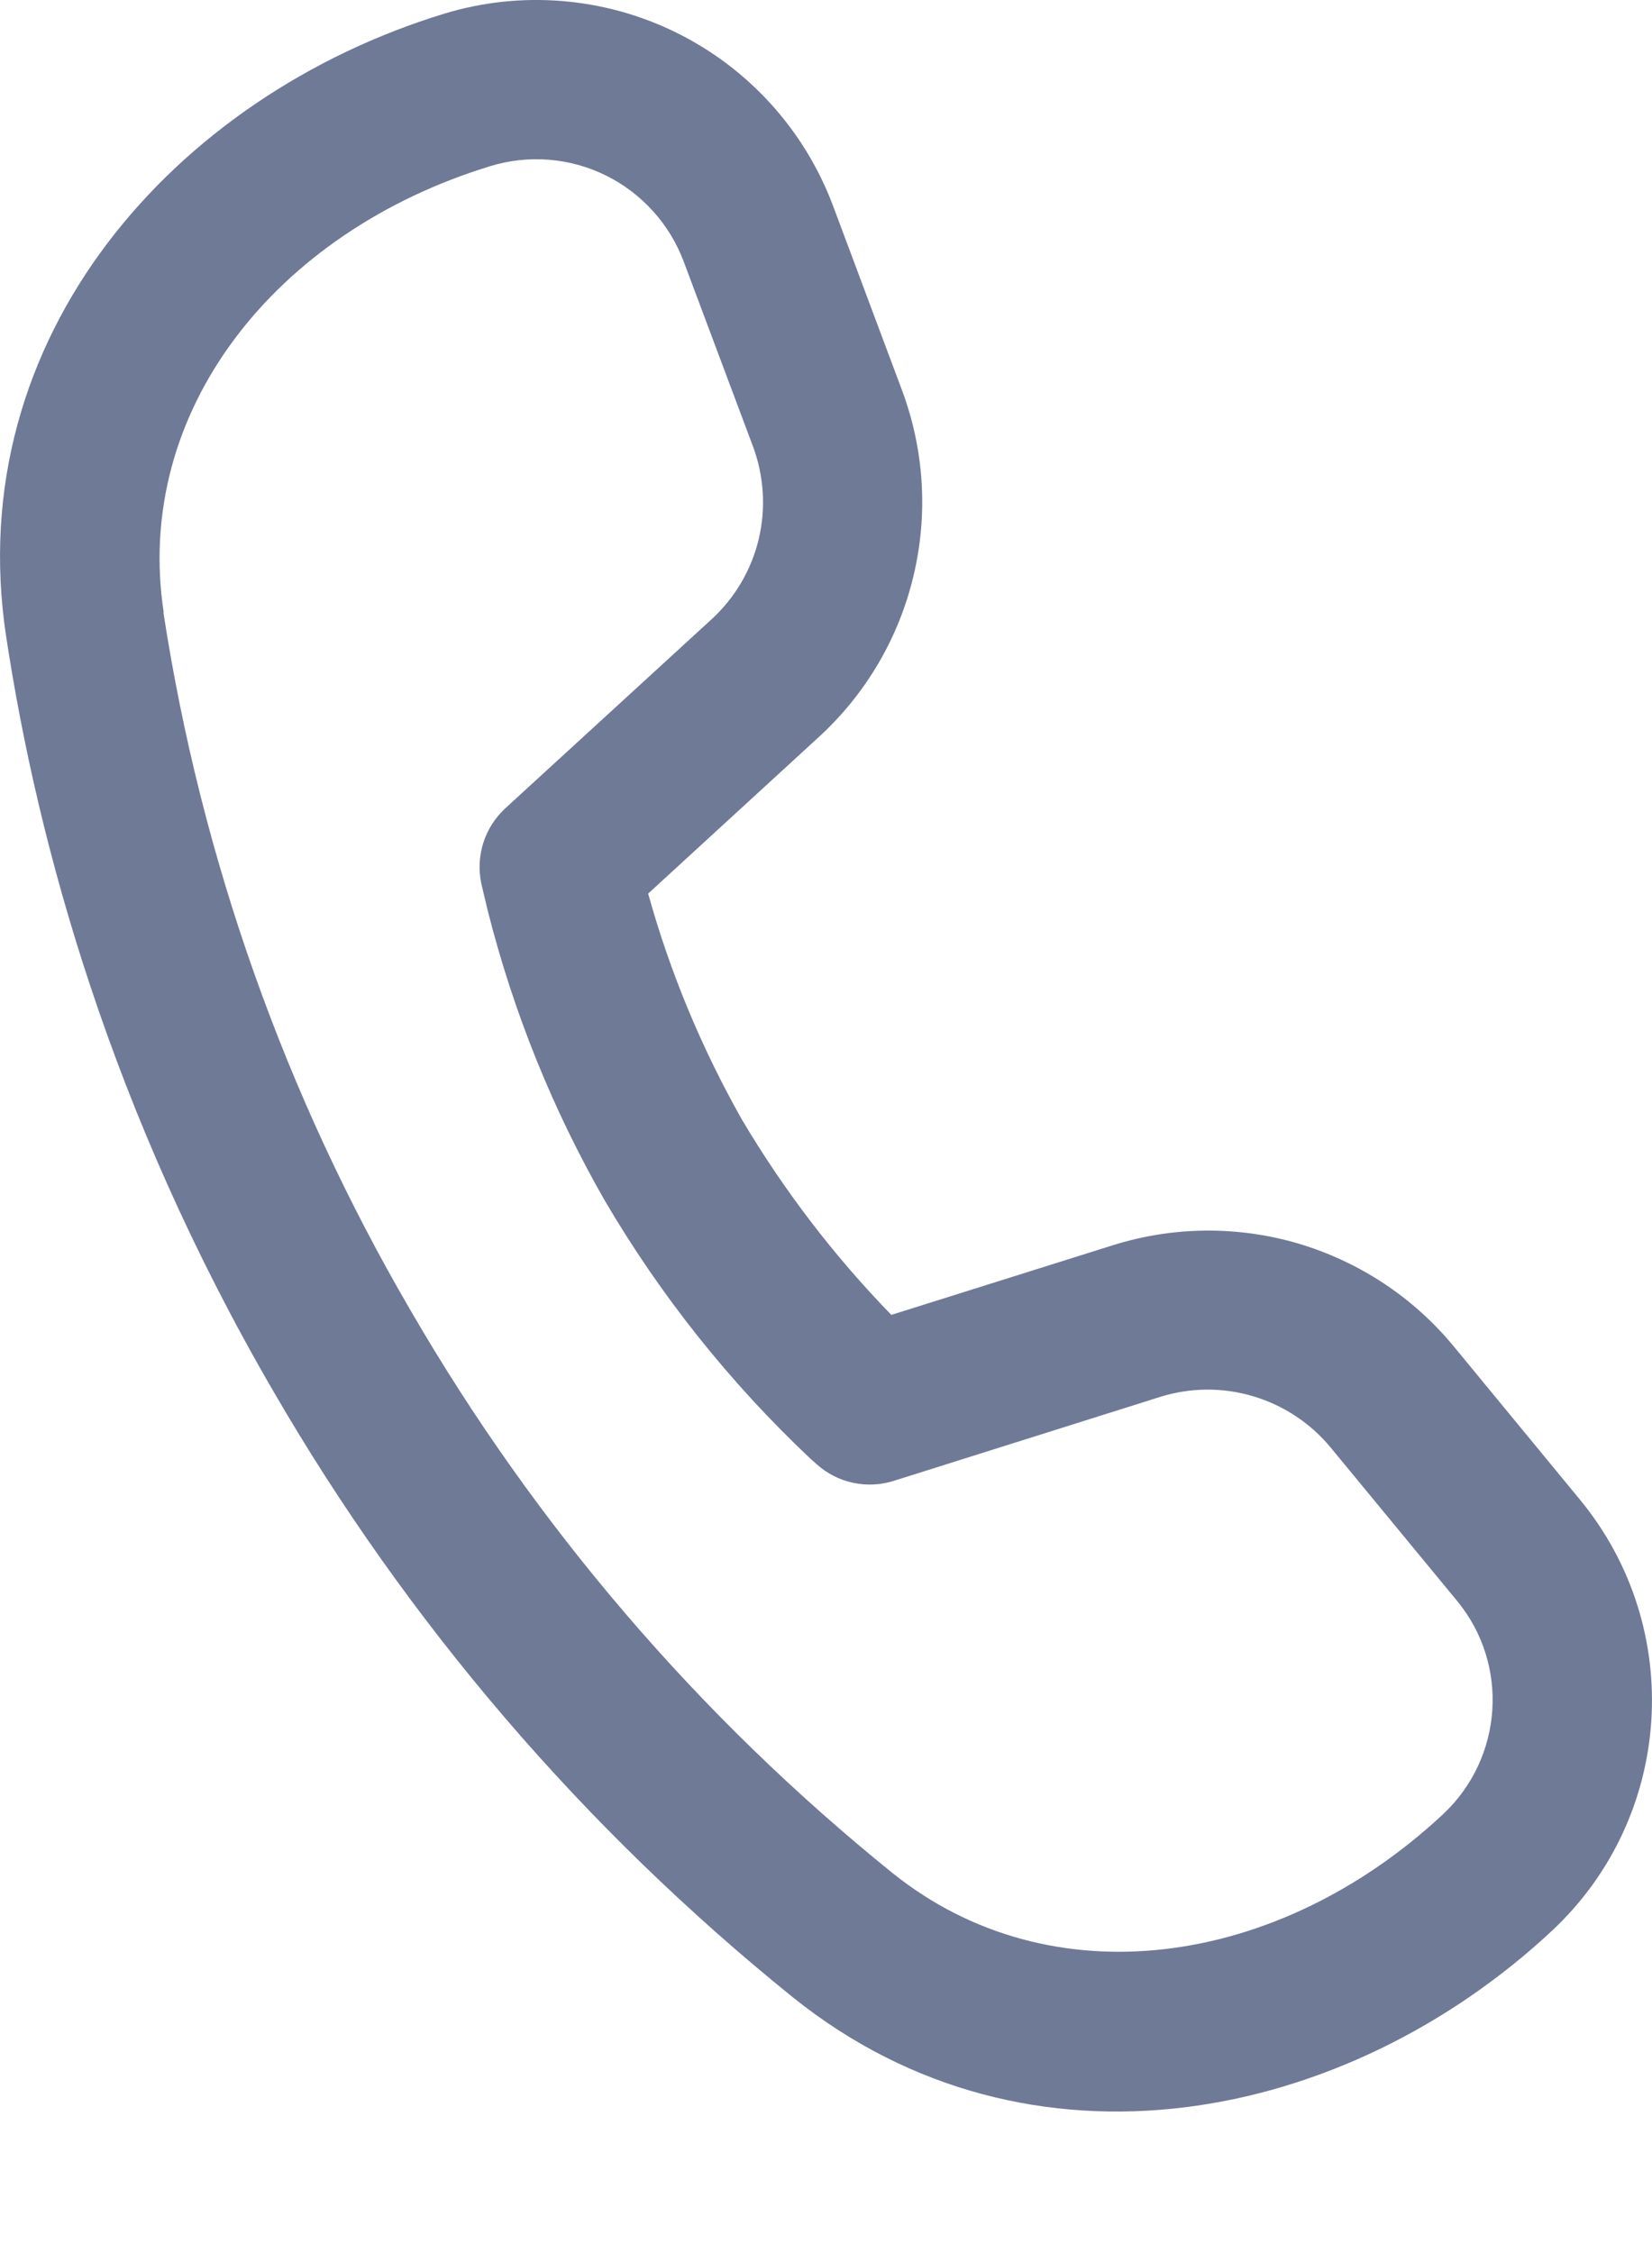 <svg width="11" height="15" viewBox="0 0 11 15" fill="none" xmlns="http://www.w3.org/2000/svg">
<path d="M1.09 4.077C0.887 2.743 1.828 1.545 3.265 1.106C3.52 1.028 3.795 1.05 4.034 1.168C4.273 1.286 4.458 1.491 4.552 1.74L5.013 2.97C5.087 3.168 5.101 3.384 5.052 3.589C5.003 3.795 4.893 3.981 4.737 4.124L3.365 5.381C3.298 5.443 3.247 5.521 3.219 5.609C3.191 5.696 3.186 5.789 3.204 5.879L3.217 5.934L3.25 6.072C3.42 6.742 3.68 7.386 4.023 7.986C4.396 8.624 4.859 9.205 5.397 9.712L5.44 9.75C5.508 9.811 5.591 9.853 5.681 9.872C5.77 9.891 5.863 9.887 5.951 9.859L7.725 9.3C7.926 9.237 8.142 9.235 8.345 9.296C8.547 9.356 8.727 9.475 8.862 9.639L9.702 10.658C10.052 11.082 10.009 11.705 9.607 12.08C8.507 13.105 6.995 13.315 5.943 12.47C4.654 11.43 3.567 10.161 2.736 8.728C1.899 7.295 1.34 5.717 1.088 4.077H1.09ZM4.316 5.949L5.453 4.906C5.765 4.62 5.984 4.248 6.082 3.836C6.181 3.425 6.154 2.994 6.006 2.598L5.546 1.368C5.357 0.866 4.984 0.454 4.503 0.217C4.022 -0.02 3.468 -0.065 2.955 0.092C1.17 0.638 -0.263 2.239 0.041 4.238C0.253 5.633 0.742 7.408 1.82 9.262C2.716 10.808 3.889 12.176 5.279 13.297C6.857 14.564 8.963 14.132 10.331 12.857C11.144 12.1 11.226 10.842 10.521 9.985L9.681 8.965C9.413 8.639 9.053 8.401 8.648 8.28C8.243 8.16 7.811 8.164 7.408 8.291L5.935 8.754C5.554 8.362 5.221 7.927 4.942 7.457C4.673 6.982 4.462 6.476 4.316 5.95V5.949Z" fill="#6F7A97"/>
</svg>
